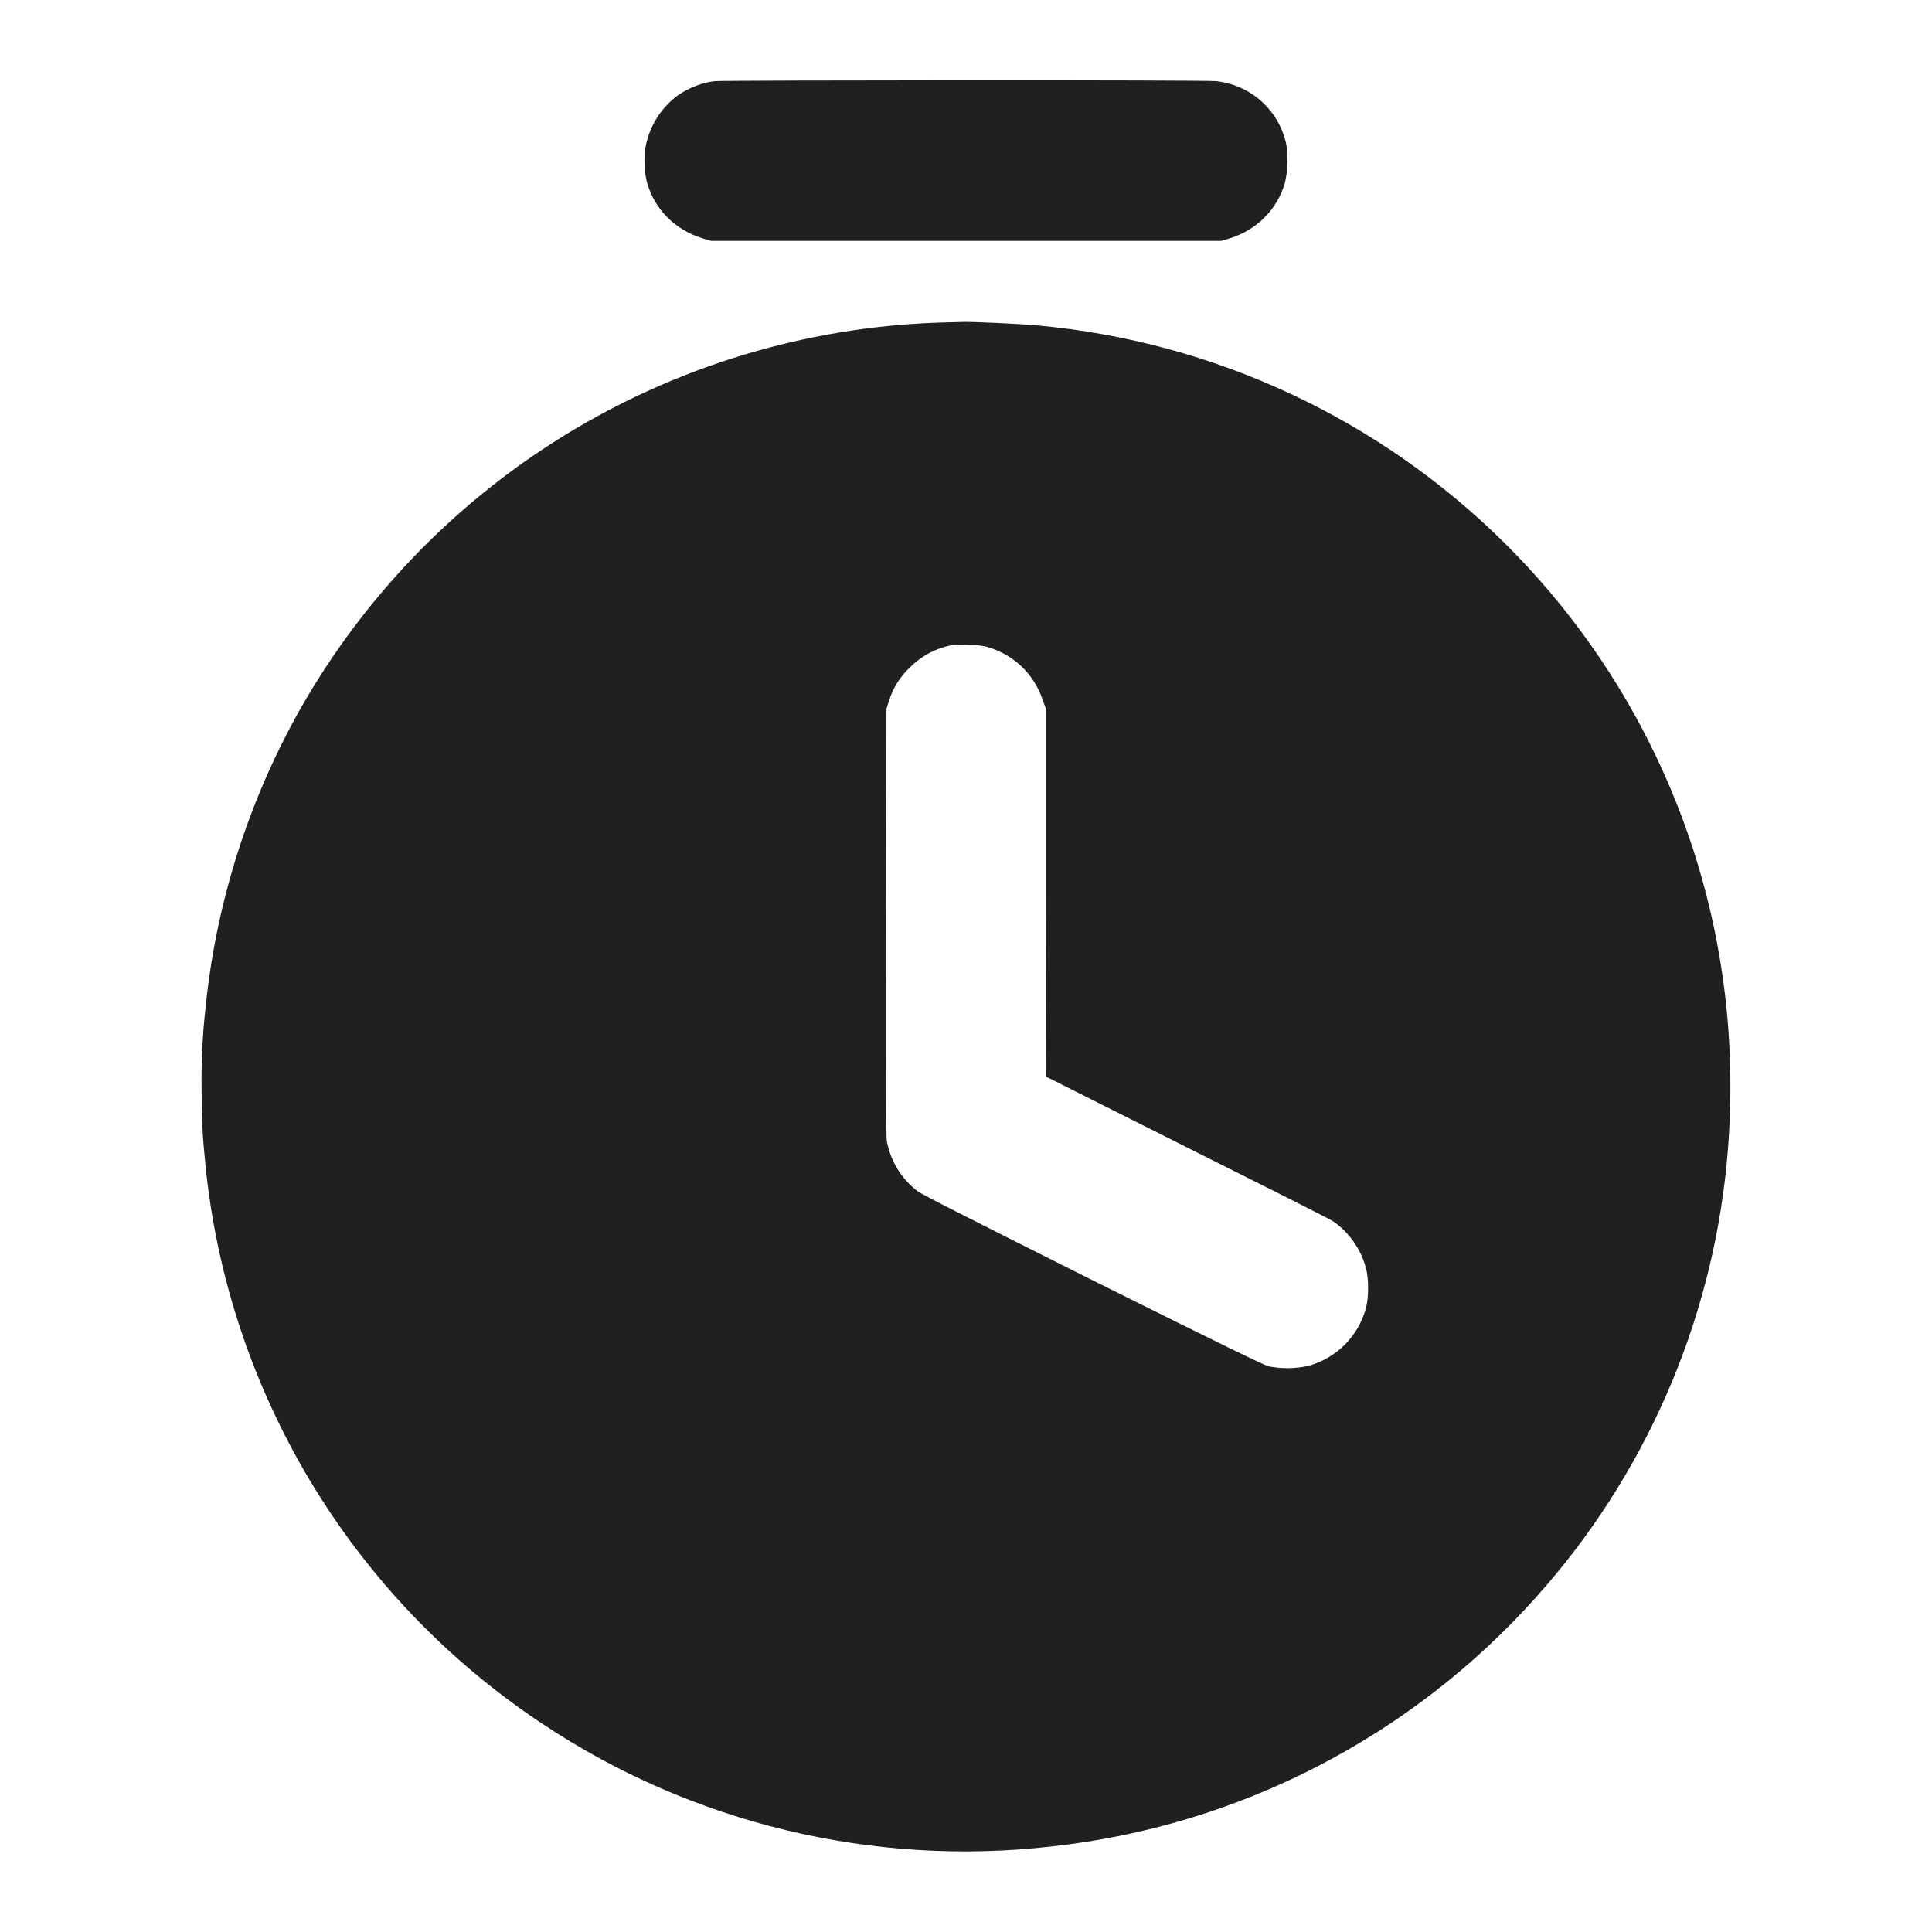<svg width="24" height="24" viewBox="0 0 24 24" fill="none" xmlns="http://www.w3.org/2000/svg">
<path d="M8.879 1.008C8.73 1.023 8.559 1.09 8.426 1.18C8.219 1.331 8.075 1.554 8.023 1.805C7.996 1.934 8.003 2.148 8.039 2.273C8.133 2.602 8.387 2.855 8.727 2.961L8.832 2.992H15.172L15.277 2.961C15.613 2.855 15.867 2.601 15.961 2.273C15.997 2.12 16.004 1.961 15.981 1.805C15.94 1.596 15.832 1.406 15.674 1.262C15.517 1.119 15.317 1.03 15.105 1.008C14.985 0.992 9 0.996 8.879 1.008ZM11.648 4.008C10.005 4.066 8.406 4.55 7.006 5.412C5.607 6.274 4.455 7.485 3.664 8.926C3.055 10.044 2.676 11.272 2.551 12.539C2.516 12.858 2.5 13.179 2.504 13.5C2.504 13.914 2.516 14.113 2.551 14.46C2.689 15.857 3.137 17.206 3.861 18.409C4.585 19.612 5.568 20.638 6.738 21.414C8.601 22.653 10.843 23.192 13.066 22.937C15.385 22.683 17.528 21.579 19.082 19.84C20.424 18.345 21.253 16.46 21.449 14.46C21.511 13.822 21.511 13.178 21.449 12.54C21.232 10.35 20.259 8.304 18.698 6.753C17.136 5.202 15.083 4.244 12.891 4.043C12.68 4.023 12.039 3.993 11.941 4L11.648 4.008ZM12.273 8.039C12.598 8.137 12.843 8.371 12.953 8.695L12.993 8.805V11.09L12.996 13.375L14.746 14.254C15.707 14.734 16.52 15.144 16.555 15.168C16.754 15.301 16.906 15.516 16.969 15.754C17.004 15.887 17.004 16.114 16.969 16.246C16.923 16.42 16.832 16.578 16.705 16.705C16.578 16.832 16.42 16.923 16.246 16.969C16.085 17.003 15.919 17.005 15.758 16.973C15.684 16.949 15.223 16.727 13.57 15.903C12.129 15.18 11.453 14.84 11.398 14.797C11.197 14.644 11.061 14.421 11.016 14.172C11.008 14.113 11.004 13.445 11.008 11.449L11.012 8.805L11.047 8.695C11.096 8.543 11.181 8.407 11.297 8.297C11.445 8.148 11.613 8.059 11.812 8.016C11.902 7.996 12.184 8.008 12.273 8.039Z" fill="#202020"/>
</svg>
